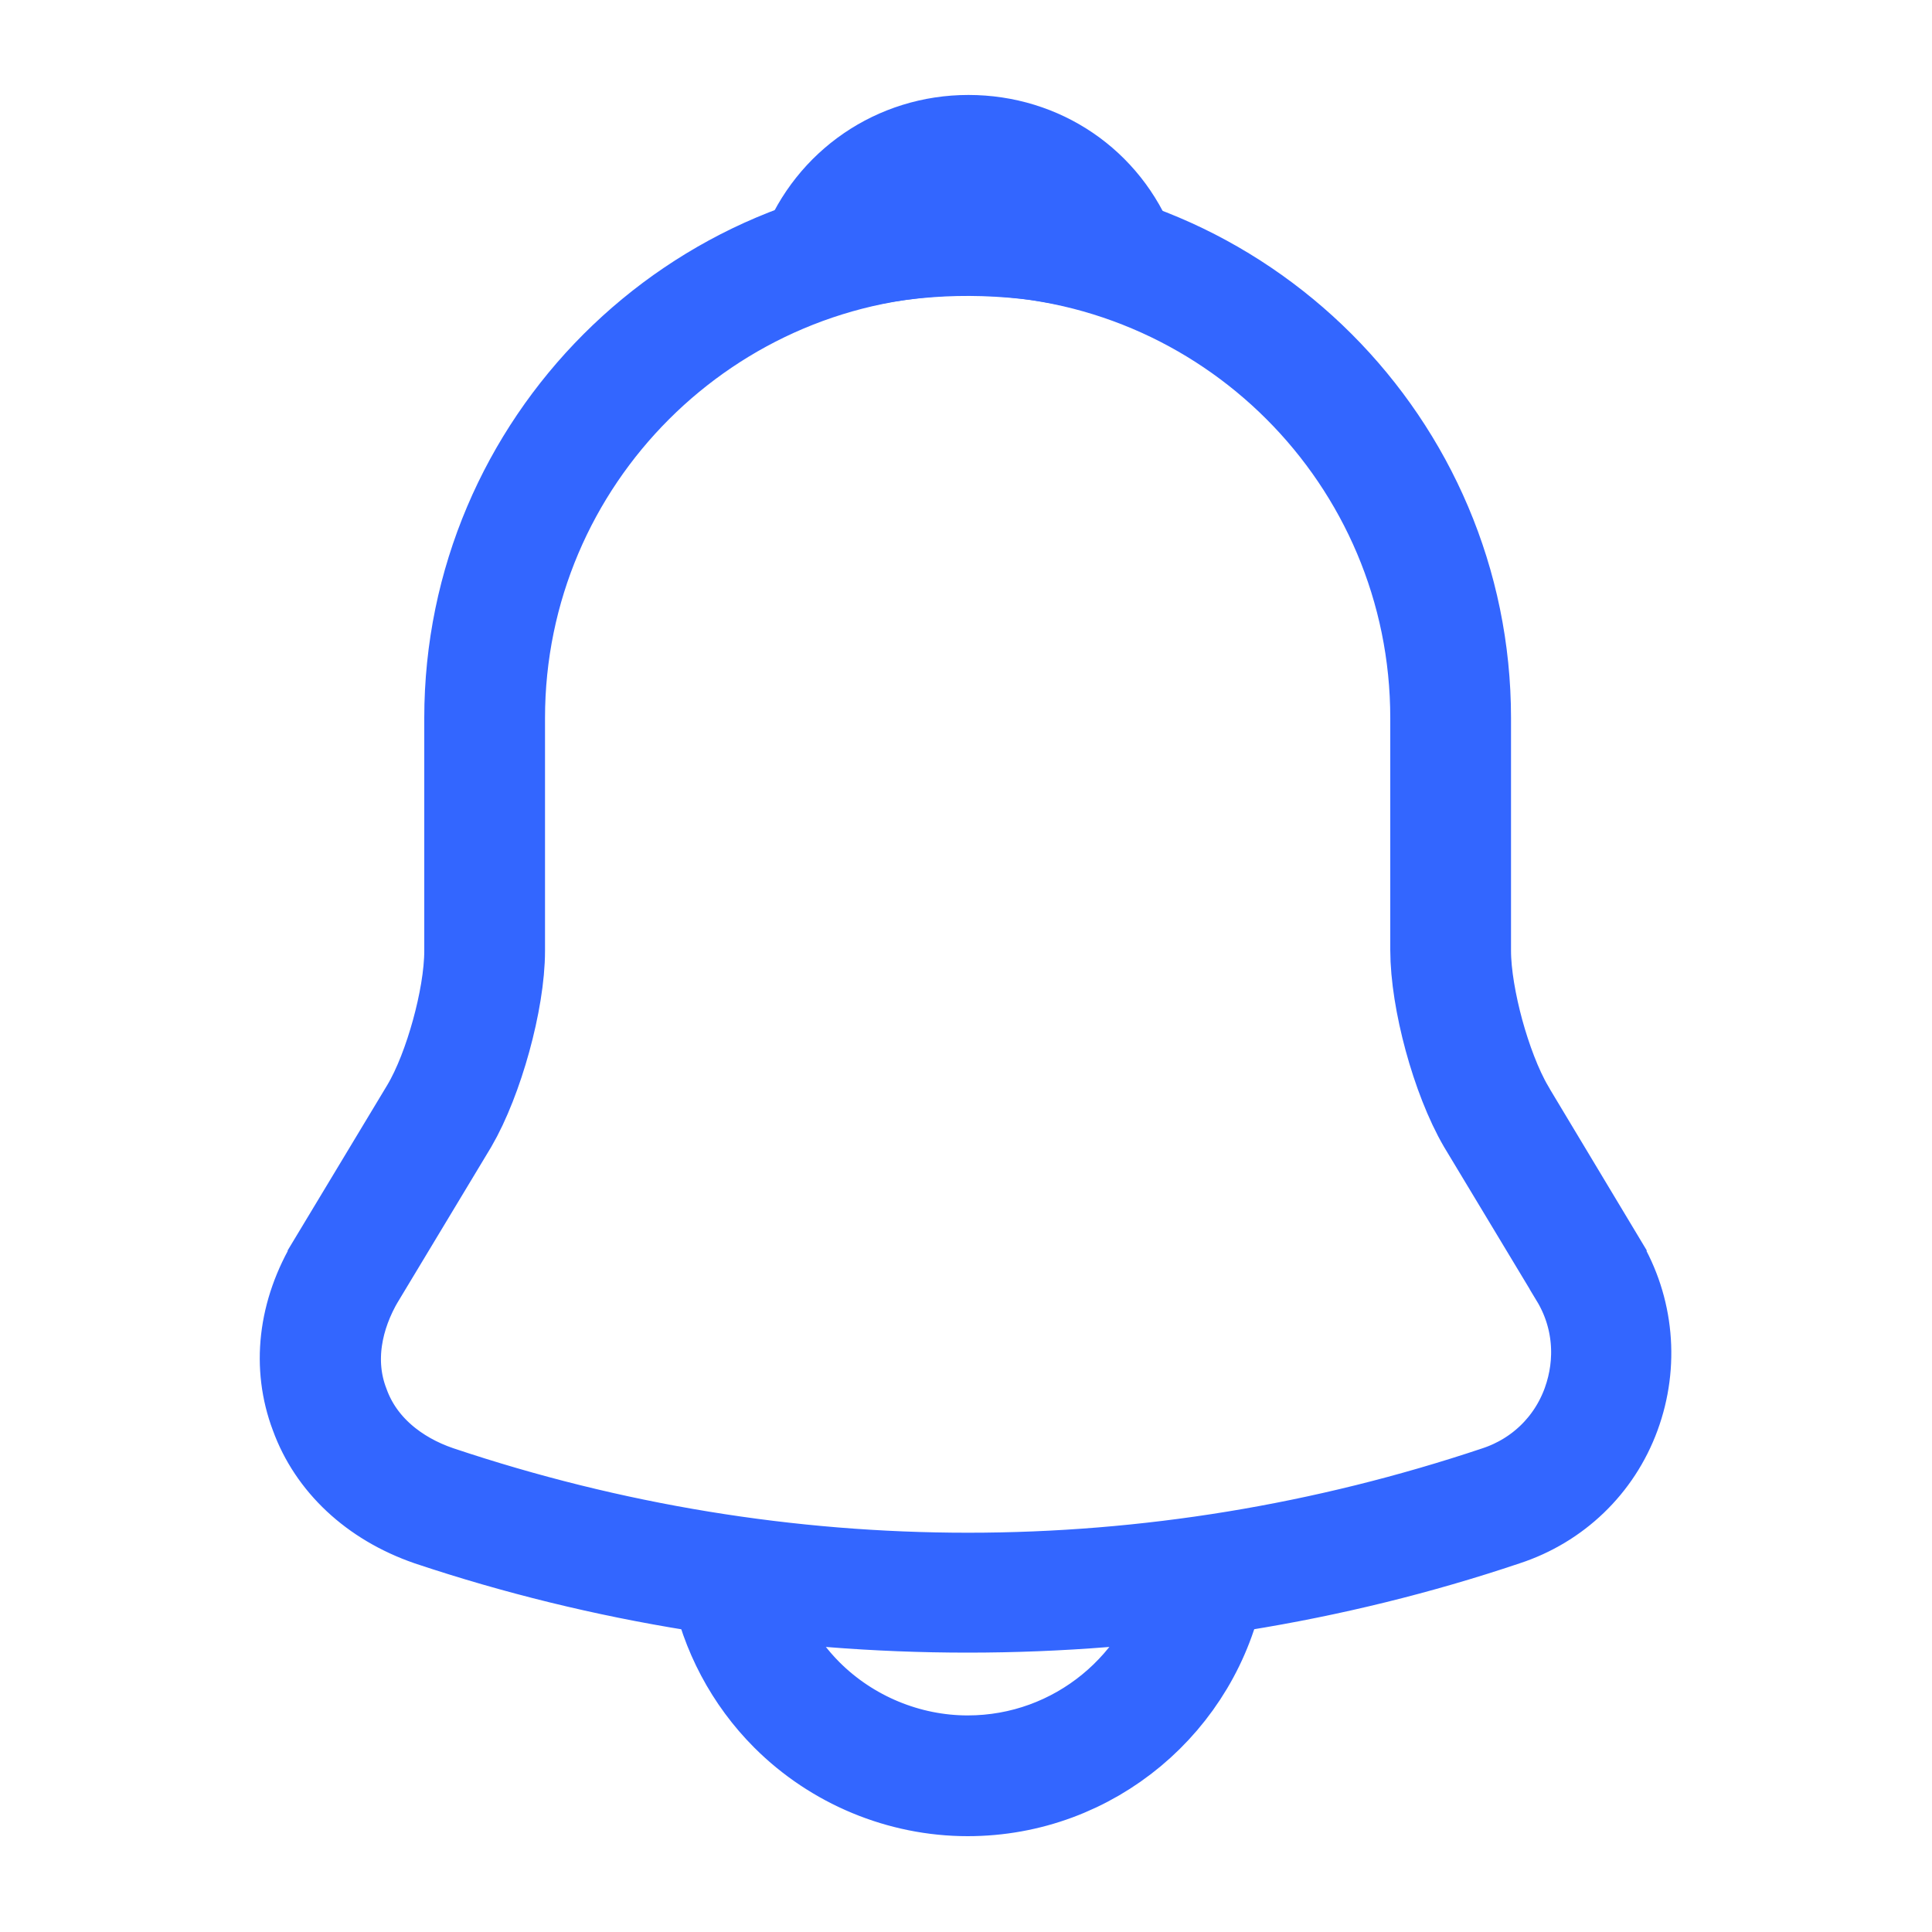 <svg width="20" height="20" viewBox="0 0 20 20" fill="none" xmlns="http://www.w3.org/2000/svg">
<path d="M3.295 14.637L3.295 14.637L3.293 14.632C3.111 14.149 3.165 13.6 3.478 13.084L3.478 13.083L4.437 11.491L4.437 11.491C4.57 11.269 4.68 10.971 4.757 10.692C4.834 10.413 4.892 10.1 4.892 9.842V7.433C4.892 4.609 7.193 2.308 10.017 2.308C12.841 2.308 15.142 4.609 15.142 7.433V9.842C15.142 10.096 15.2 10.409 15.276 10.689C15.353 10.969 15.463 11.27 15.594 11.494L15.594 11.494L15.596 11.499L16.546 13.081C16.546 13.082 16.546 13.082 16.546 13.082C16.826 13.551 16.879 14.119 16.689 14.636C16.501 15.149 16.092 15.539 15.577 15.708L15.577 15.708L15.574 15.709C13.794 16.308 11.906 16.608 10.017 16.608C8.128 16.608 6.241 16.308 4.453 15.71C3.878 15.511 3.47 15.119 3.295 14.637ZM3.697 13.209L3.697 13.209L3.695 13.211C3.459 13.609 3.356 14.094 3.532 14.55C3.697 15.009 4.088 15.314 4.53 15.465L4.533 15.466C8.119 16.667 11.922 16.667 15.508 15.466C15.952 15.318 16.301 14.982 16.462 14.537C16.619 14.102 16.585 13.619 16.336 13.208C16.336 13.208 16.336 13.208 16.336 13.207L15.38 11.62C15.108 11.153 14.892 10.351 14.892 9.833V7.433C14.892 4.741 12.71 2.558 10.017 2.558C7.333 2.558 5.142 4.74 5.142 7.433V9.842C5.142 10.358 4.917 11.169 4.654 11.62L3.697 13.209Z" fill="#3366FF" stroke="#3366FF"/>
<path d="M11.529 2.778L11.529 2.778L11.525 2.776C11.265 2.705 11.012 2.65 10.765 2.614L10.765 2.614L10.756 2.612C9.983 2.512 9.229 2.566 8.515 2.779L8.515 2.779L8.506 2.782C8.468 2.795 8.42 2.784 8.388 2.748C8.353 2.71 8.347 2.663 8.363 2.622L8.363 2.622L8.366 2.615C8.633 1.931 9.282 1.483 10.025 1.483C10.769 1.483 11.415 1.923 11.682 2.61C11.703 2.668 11.689 2.717 11.666 2.745C11.642 2.768 11.605 2.783 11.567 2.783C11.557 2.783 11.545 2.782 11.529 2.778Z" fill="#3366FF" stroke="#3366FF"/>
<path d="M8.162 17.738C7.791 17.367 7.541 16.892 7.441 16.383H7.696C7.792 16.826 8.014 17.238 8.338 17.562C8.782 18.005 9.392 18.258 10.017 18.258C11.155 18.258 12.108 17.454 12.339 16.383H12.594C12.36 17.593 11.294 18.508 10.017 18.508C9.325 18.508 8.652 18.228 8.162 17.738Z" fill="#292D32" stroke="#3366FF"/>
</svg>
